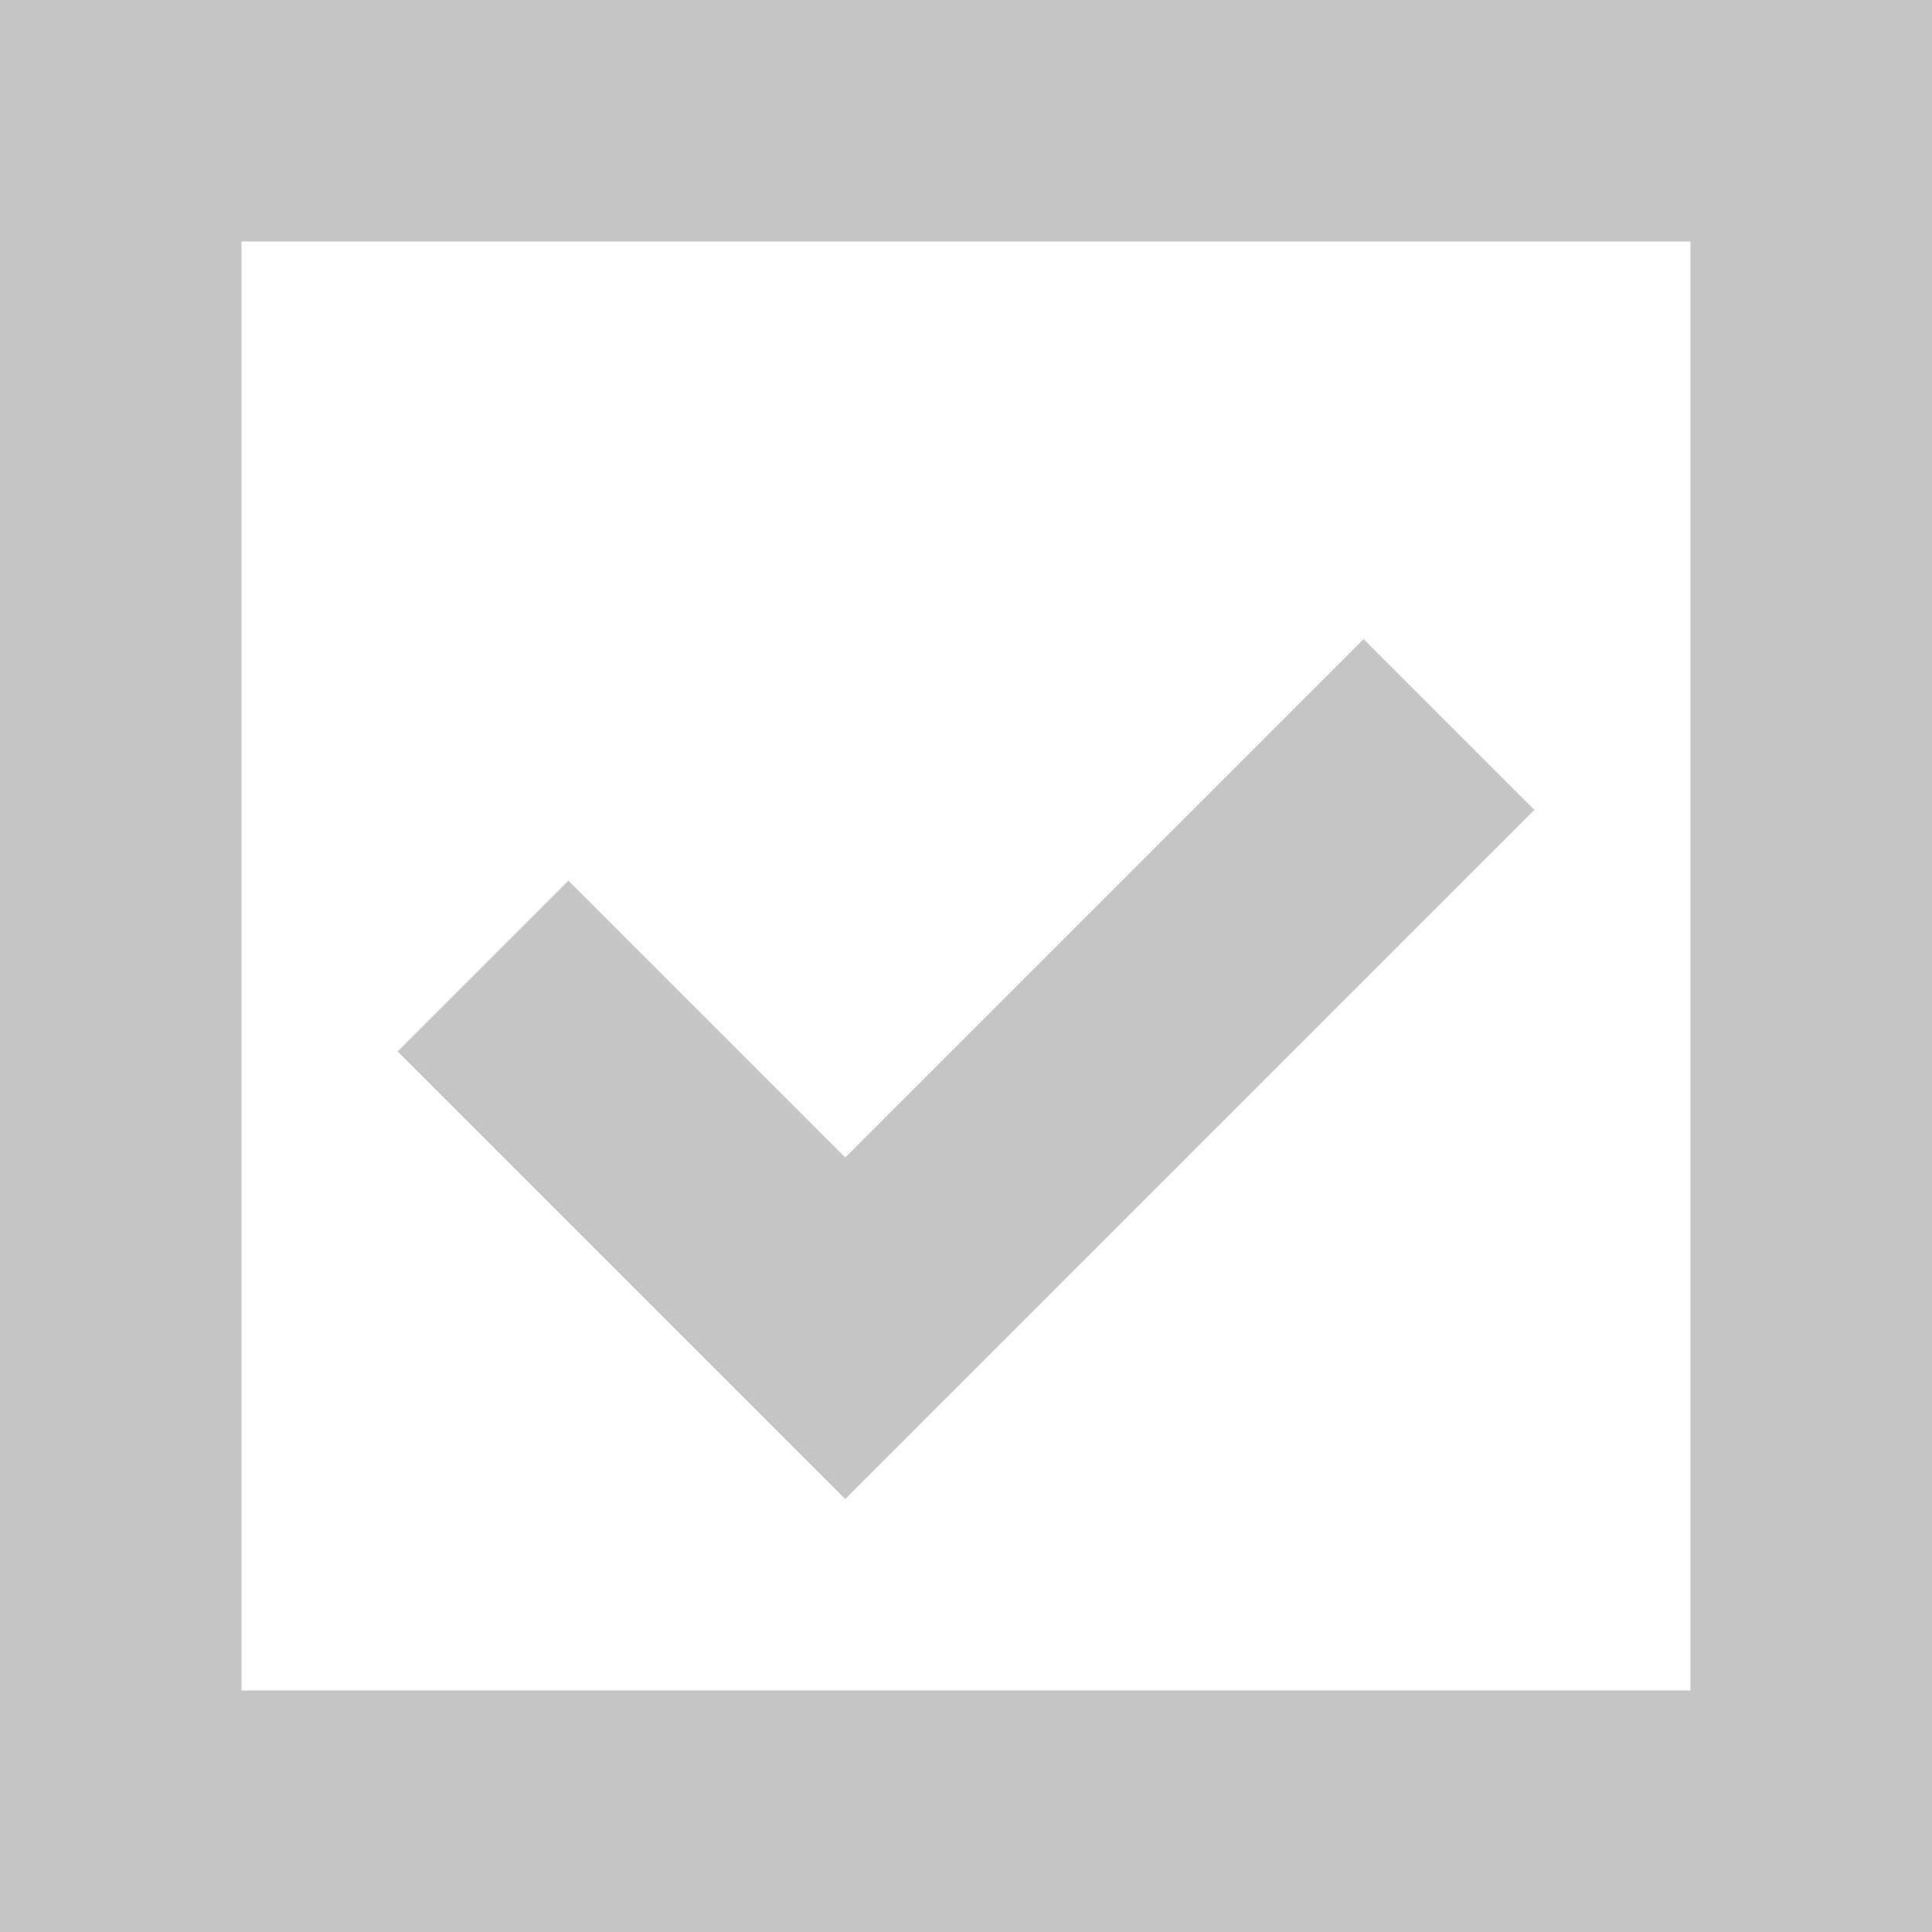 <svg width="16" height="16" viewBox="0 0 16 16" xmlns="http://www.w3.org/2000/svg">
  <rect x="1" y="1" width="14" height="14" fill="none" stroke="#C5C5C5" stroke-width="2"/>
  <path d="M4 8l3 3 5-5" fill="none" stroke="#C5C5C5" stroke-width="2"/>
</svg>
